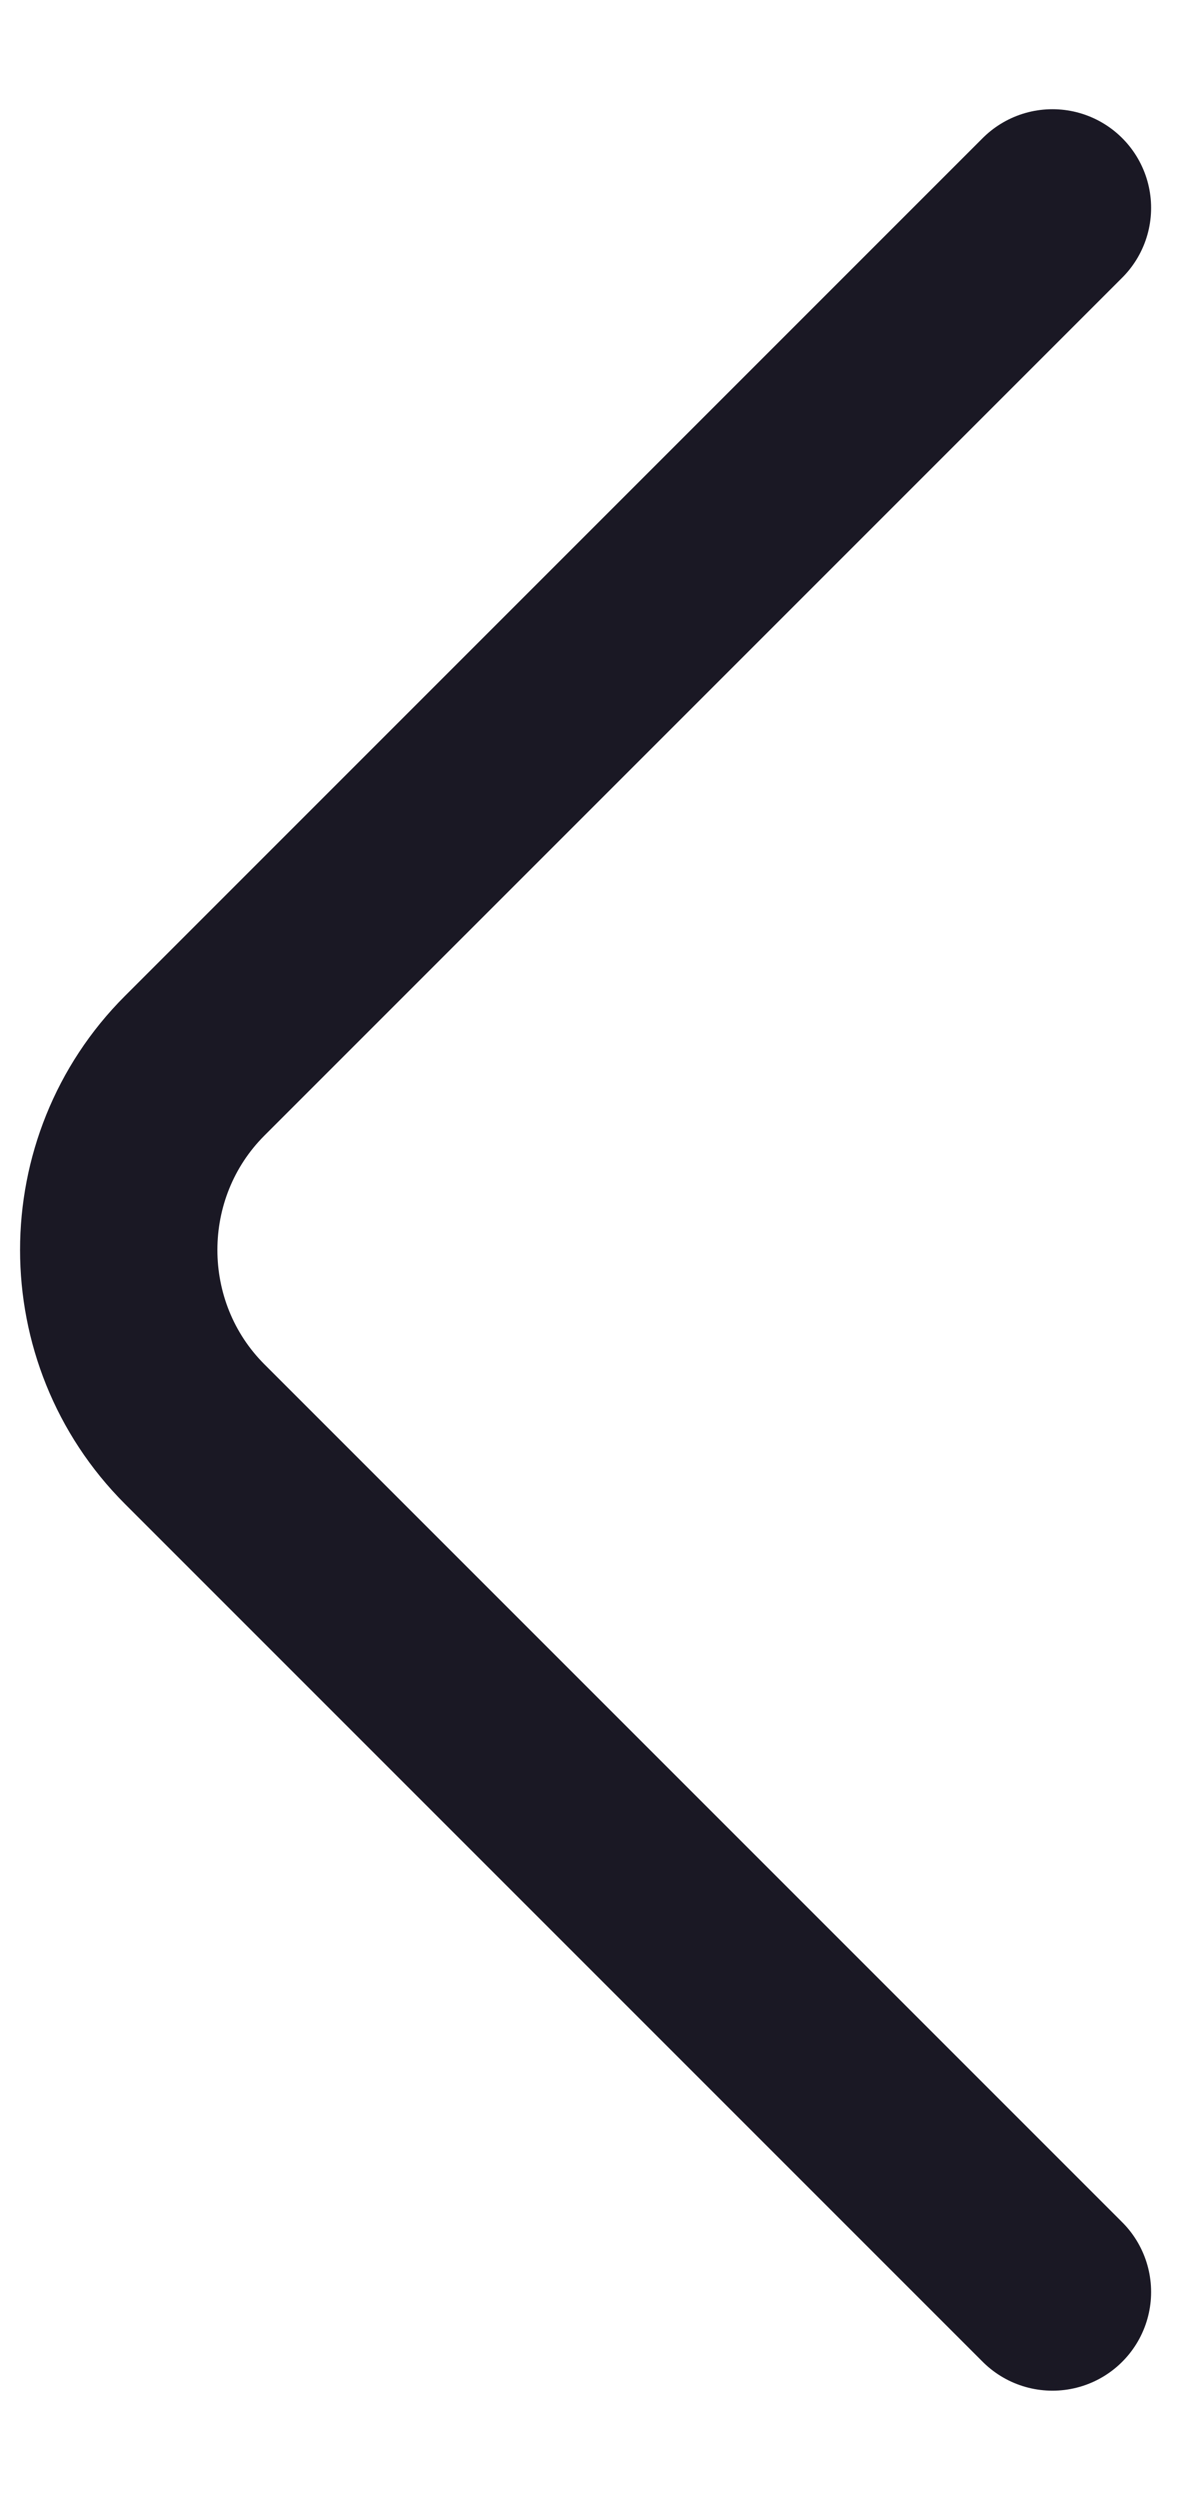 <svg width="9" height="19" viewBox="0 0 9 19" fill="none" xmlns="http://www.w3.org/2000/svg">
<path d="M8 17.42L1.48 10.9C0.71 10.13 0.71 8.87 1.48 8.1L8 1.58" stroke="#1A1824" stroke-width="1.5" stroke-miterlimit="10" stroke-linecap="round" stroke-linejoin="round"/>
</svg>
